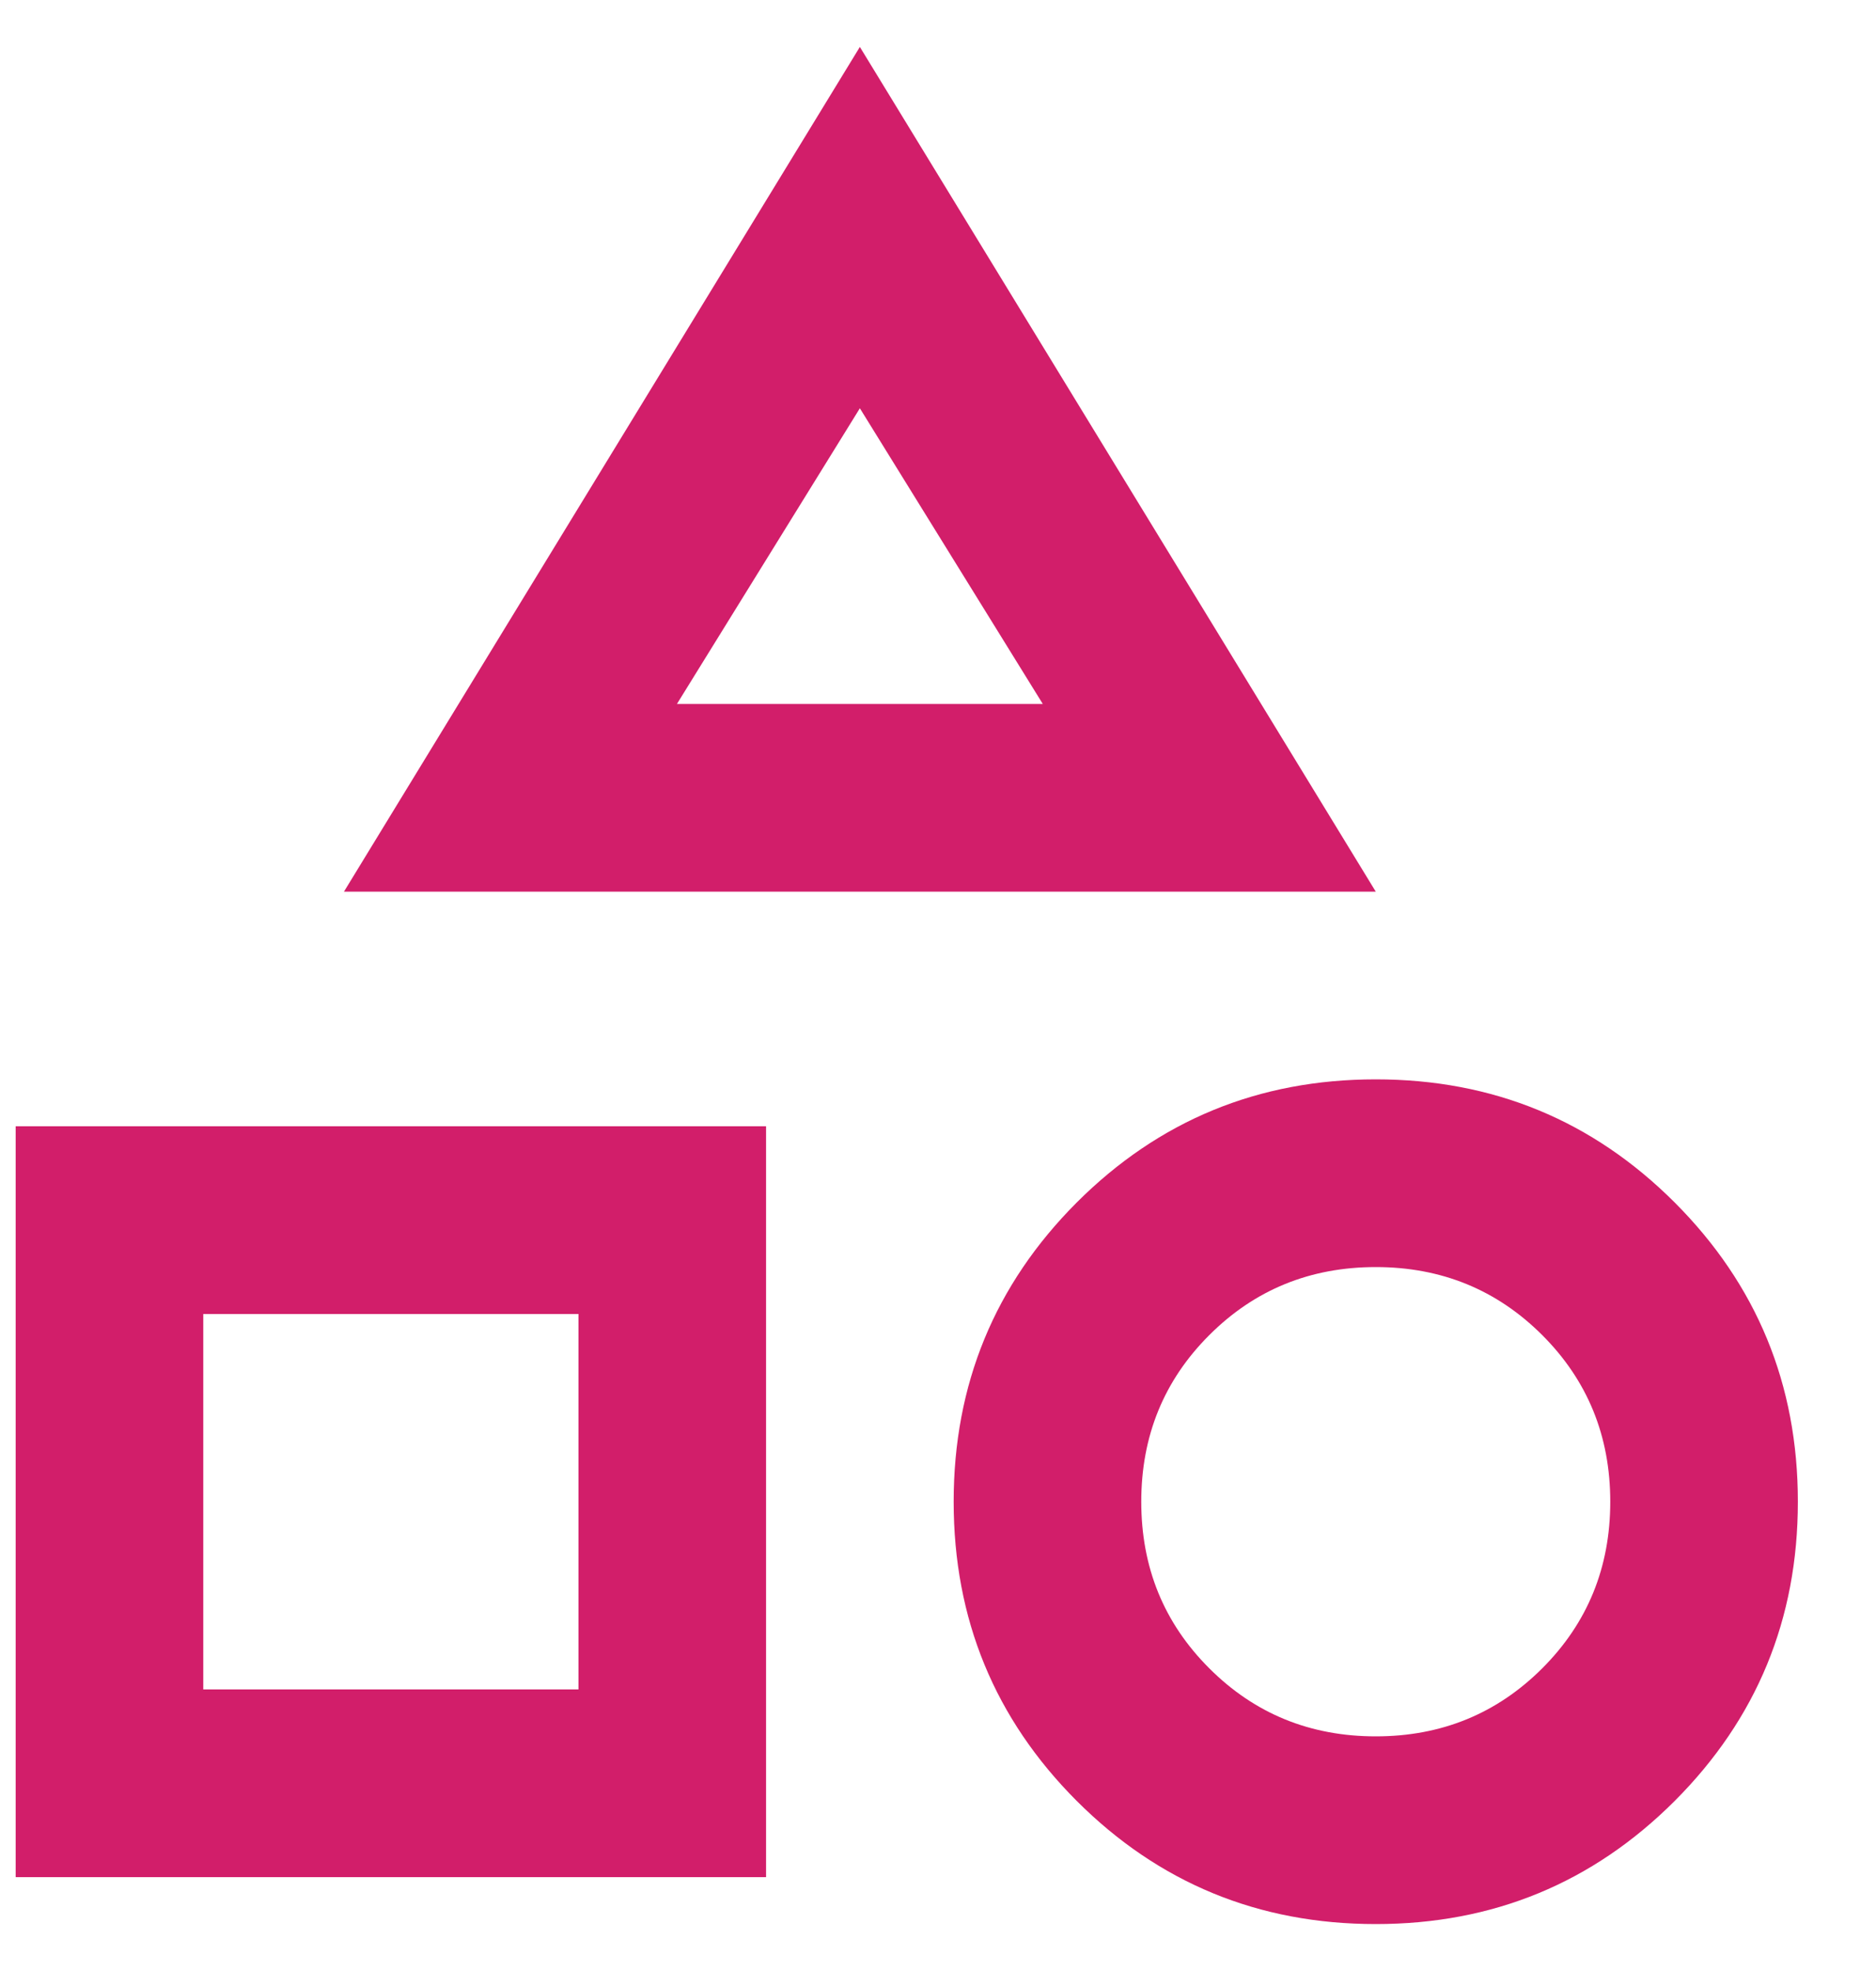 <svg width="20" height="21" viewBox="0 0 20 21" fill="none" xmlns="http://www.w3.org/2000/svg">
<path d="M3.667 9.5L9.167 0.5L14.667 9.5H3.667ZM14.667 20.5C13.417 20.5 12.354 20.062 11.479 19.188C10.604 18.312 10.167 17.25 10.167 16C10.167 14.75 10.604 13.688 11.479 12.812C12.354 11.938 13.417 11.5 14.667 11.5C15.917 11.5 16.979 11.938 17.854 12.812C18.729 13.688 19.167 14.75 19.167 16C19.167 17.25 18.729 18.312 17.854 19.188C16.979 20.062 15.917 20.5 14.667 20.5ZM0.167 20V12H8.167V20H0.167ZM14.667 18.5C15.367 18.5 15.958 18.258 16.442 17.775C16.925 17.292 17.167 16.7 17.167 16C17.167 15.3 16.925 14.708 16.442 14.225C15.958 13.742 15.367 13.5 14.667 13.5C13.967 13.5 13.375 13.742 12.892 14.225C12.408 14.708 12.167 15.3 12.167 16C12.167 16.7 12.408 17.292 12.892 17.775C13.375 18.258 13.967 18.5 14.667 18.5ZM2.167 18H6.167V14H2.167V18ZM7.217 7.5H11.117L9.167 4.35L7.217 7.5Z" fill="#D21E6A"/>
</svg>
